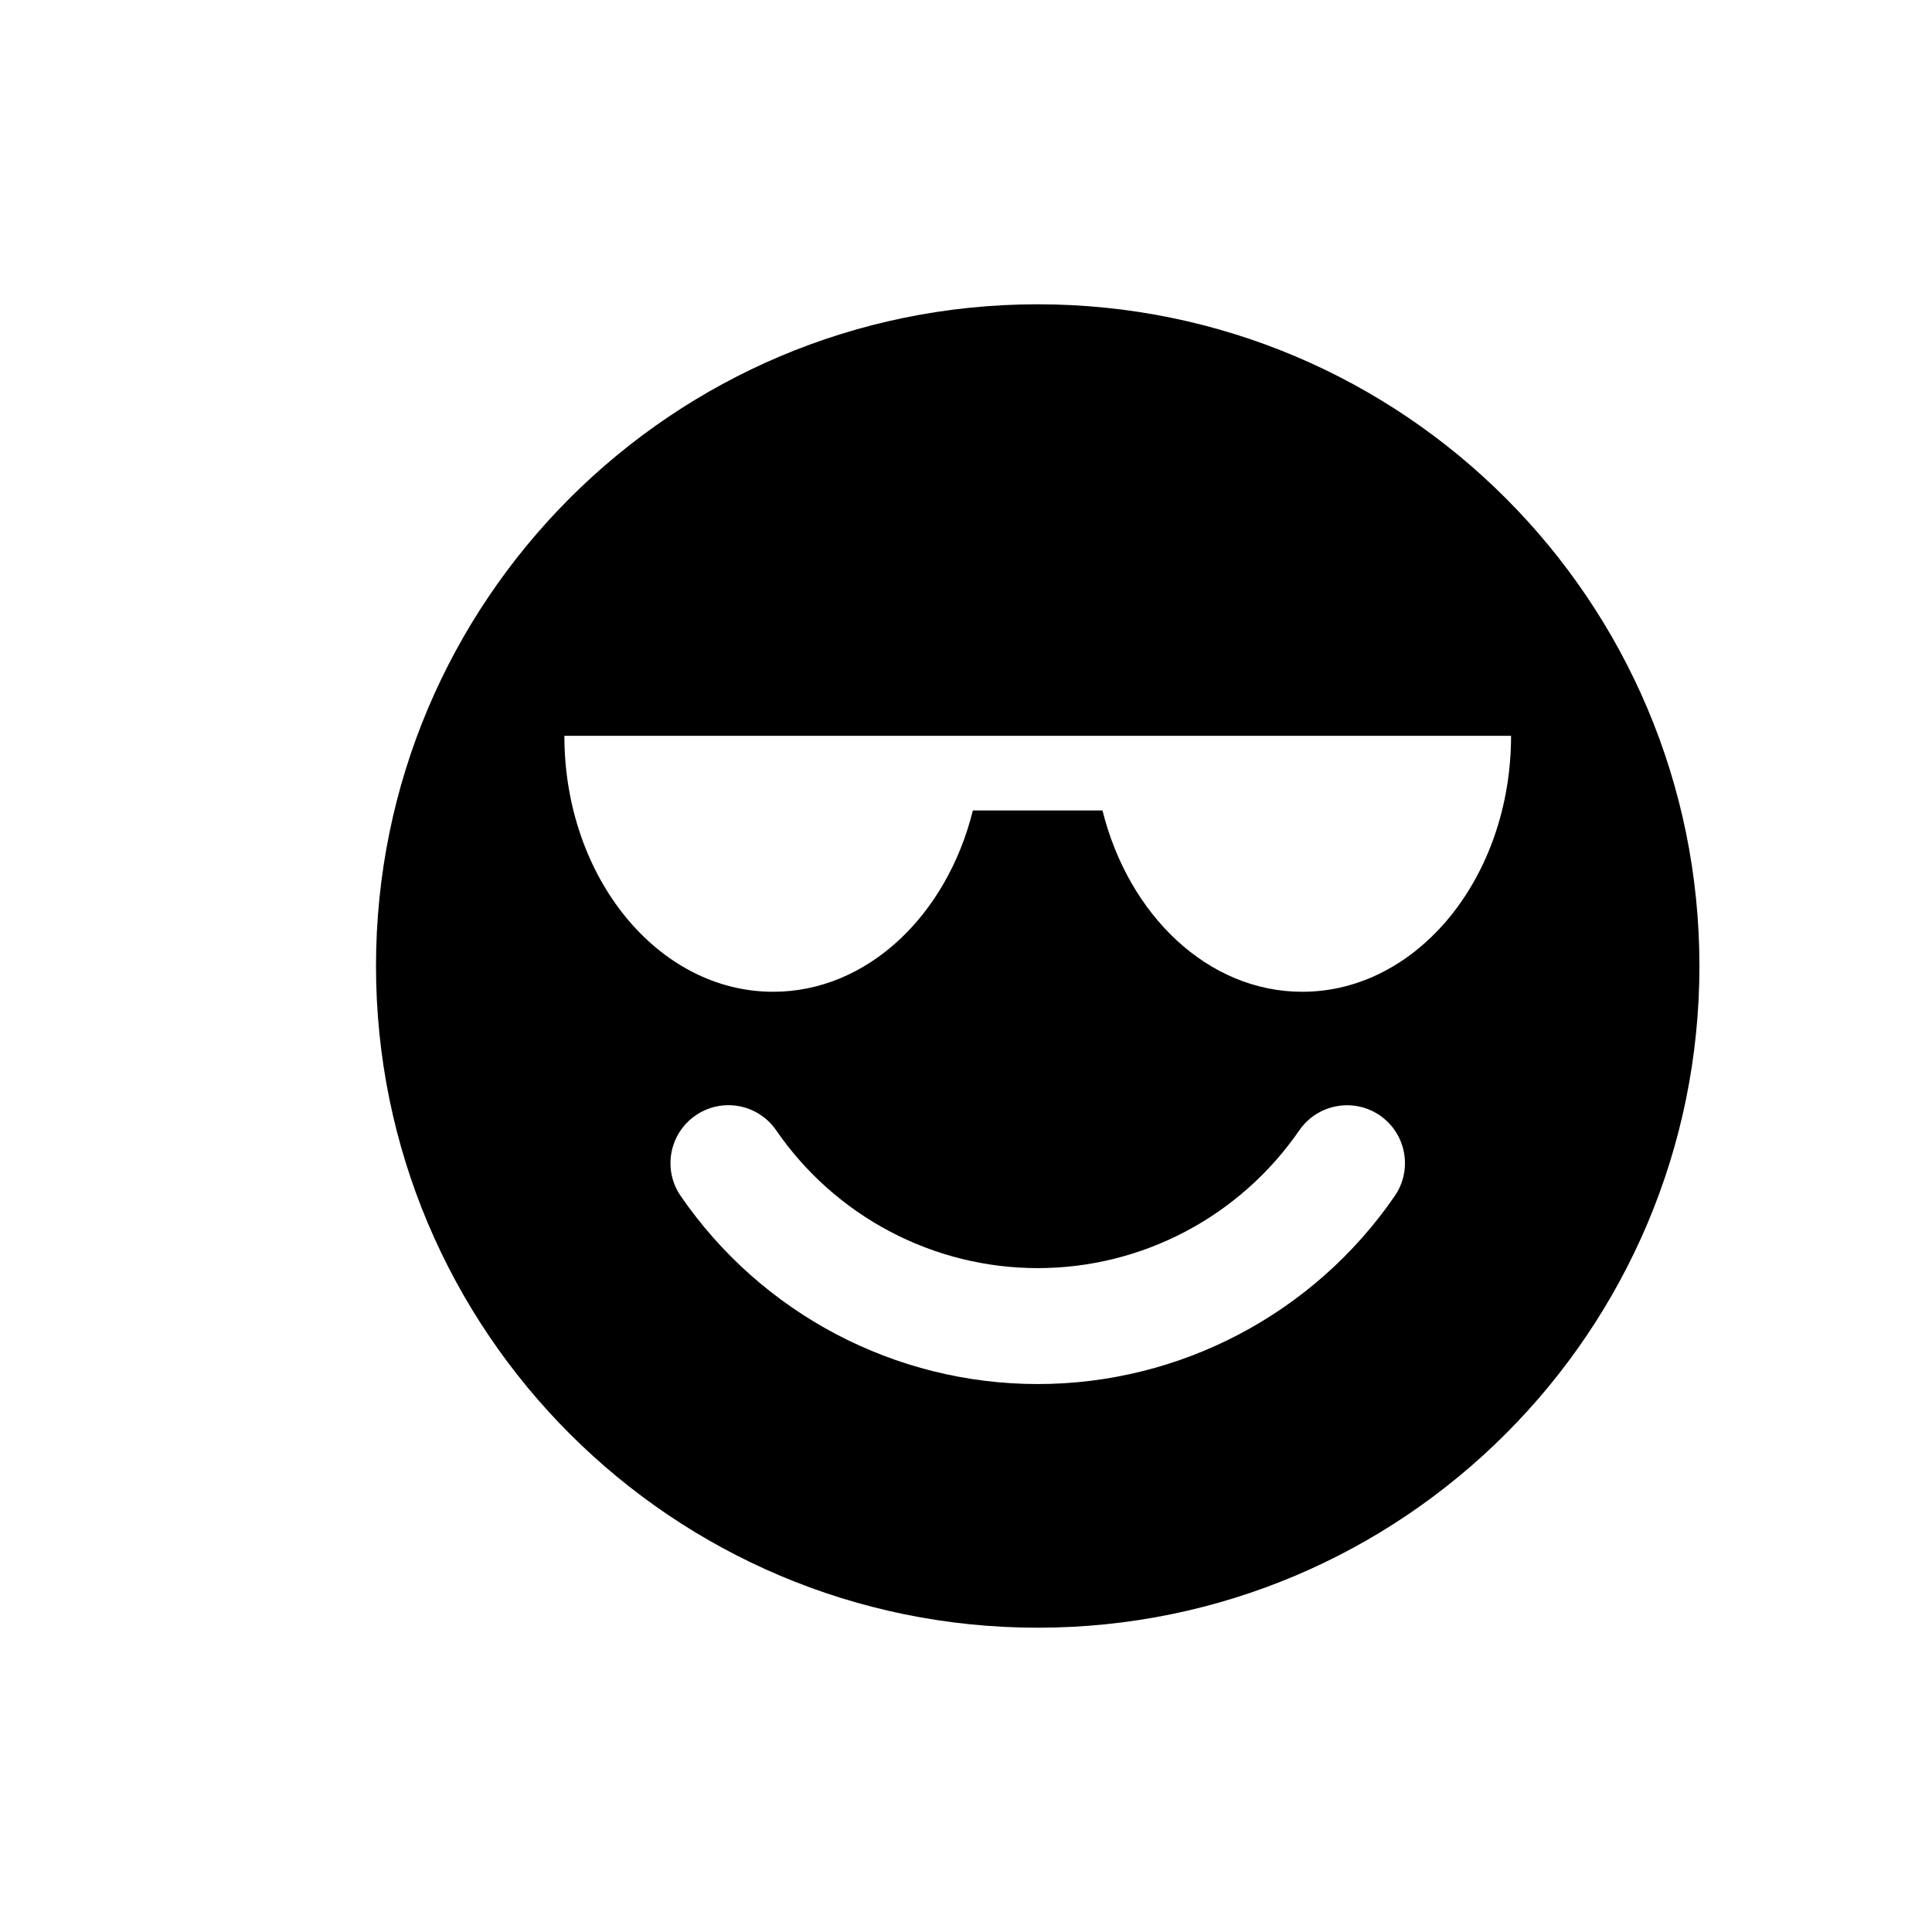 <?xml version="1.0" encoding="utf-8"?>
<!-- Generator: Adobe Illustrator 16.0.0, SVG Export Plug-In . SVG Version: 6.00 Build 0)  -->
<!DOCTYPE svg PUBLIC "-//W3C//DTD SVG 1.1//EN" "http://www.w3.org/Graphics/SVG/1.1/DTD/svg11.dtd">
<svg version="1.1" id="Layer_1" xmlns="http://www.w3.org/2000/svg" xmlns:xlink="http://www.w3.org/1999/xlink" x="0px" y="0px"
	 width="50px" height="50px" viewBox="-105.5 -105.5 50 50" enable-background="new -105.5 -105.5 50 50" xml:space="preserve">
<path d="M-78.644-97.625c-9.457,0-17.125,7.667-17.125,17.125s7.668,17.125,17.125,17.125c9.459,0,17.125-7.667,17.125-17.125
	S-69.185-97.625-78.644-97.625z M-69.405-74.546c-2.096,3.046-5.551,4.865-9.238,4.865c-3.689,0-7.145-1.819-9.24-4.866
	c-0.471-0.682-0.297-1.616,0.385-2.086c0.684-0.47,1.615-0.297,2.086,0.386c1.537,2.233,4.066,3.566,6.77,3.566
	c2.701,0,5.23-1.333,6.768-3.566c0.471-0.681,1.404-0.854,2.086-0.385C-69.106-76.162-68.935-75.229-69.405-74.546z M-71.798-79.833
	c-2.438,0-4.494-1.977-5.17-4.693h-3.354c-0.674,2.716-2.732,4.693-5.168,4.693c-2.986,0-5.404-2.966-5.404-6.625h7.445h3.363h2.881
	h3.123h7.688C-66.394-82.799-68.813-79.833-71.798-79.833z"/>
</svg>
